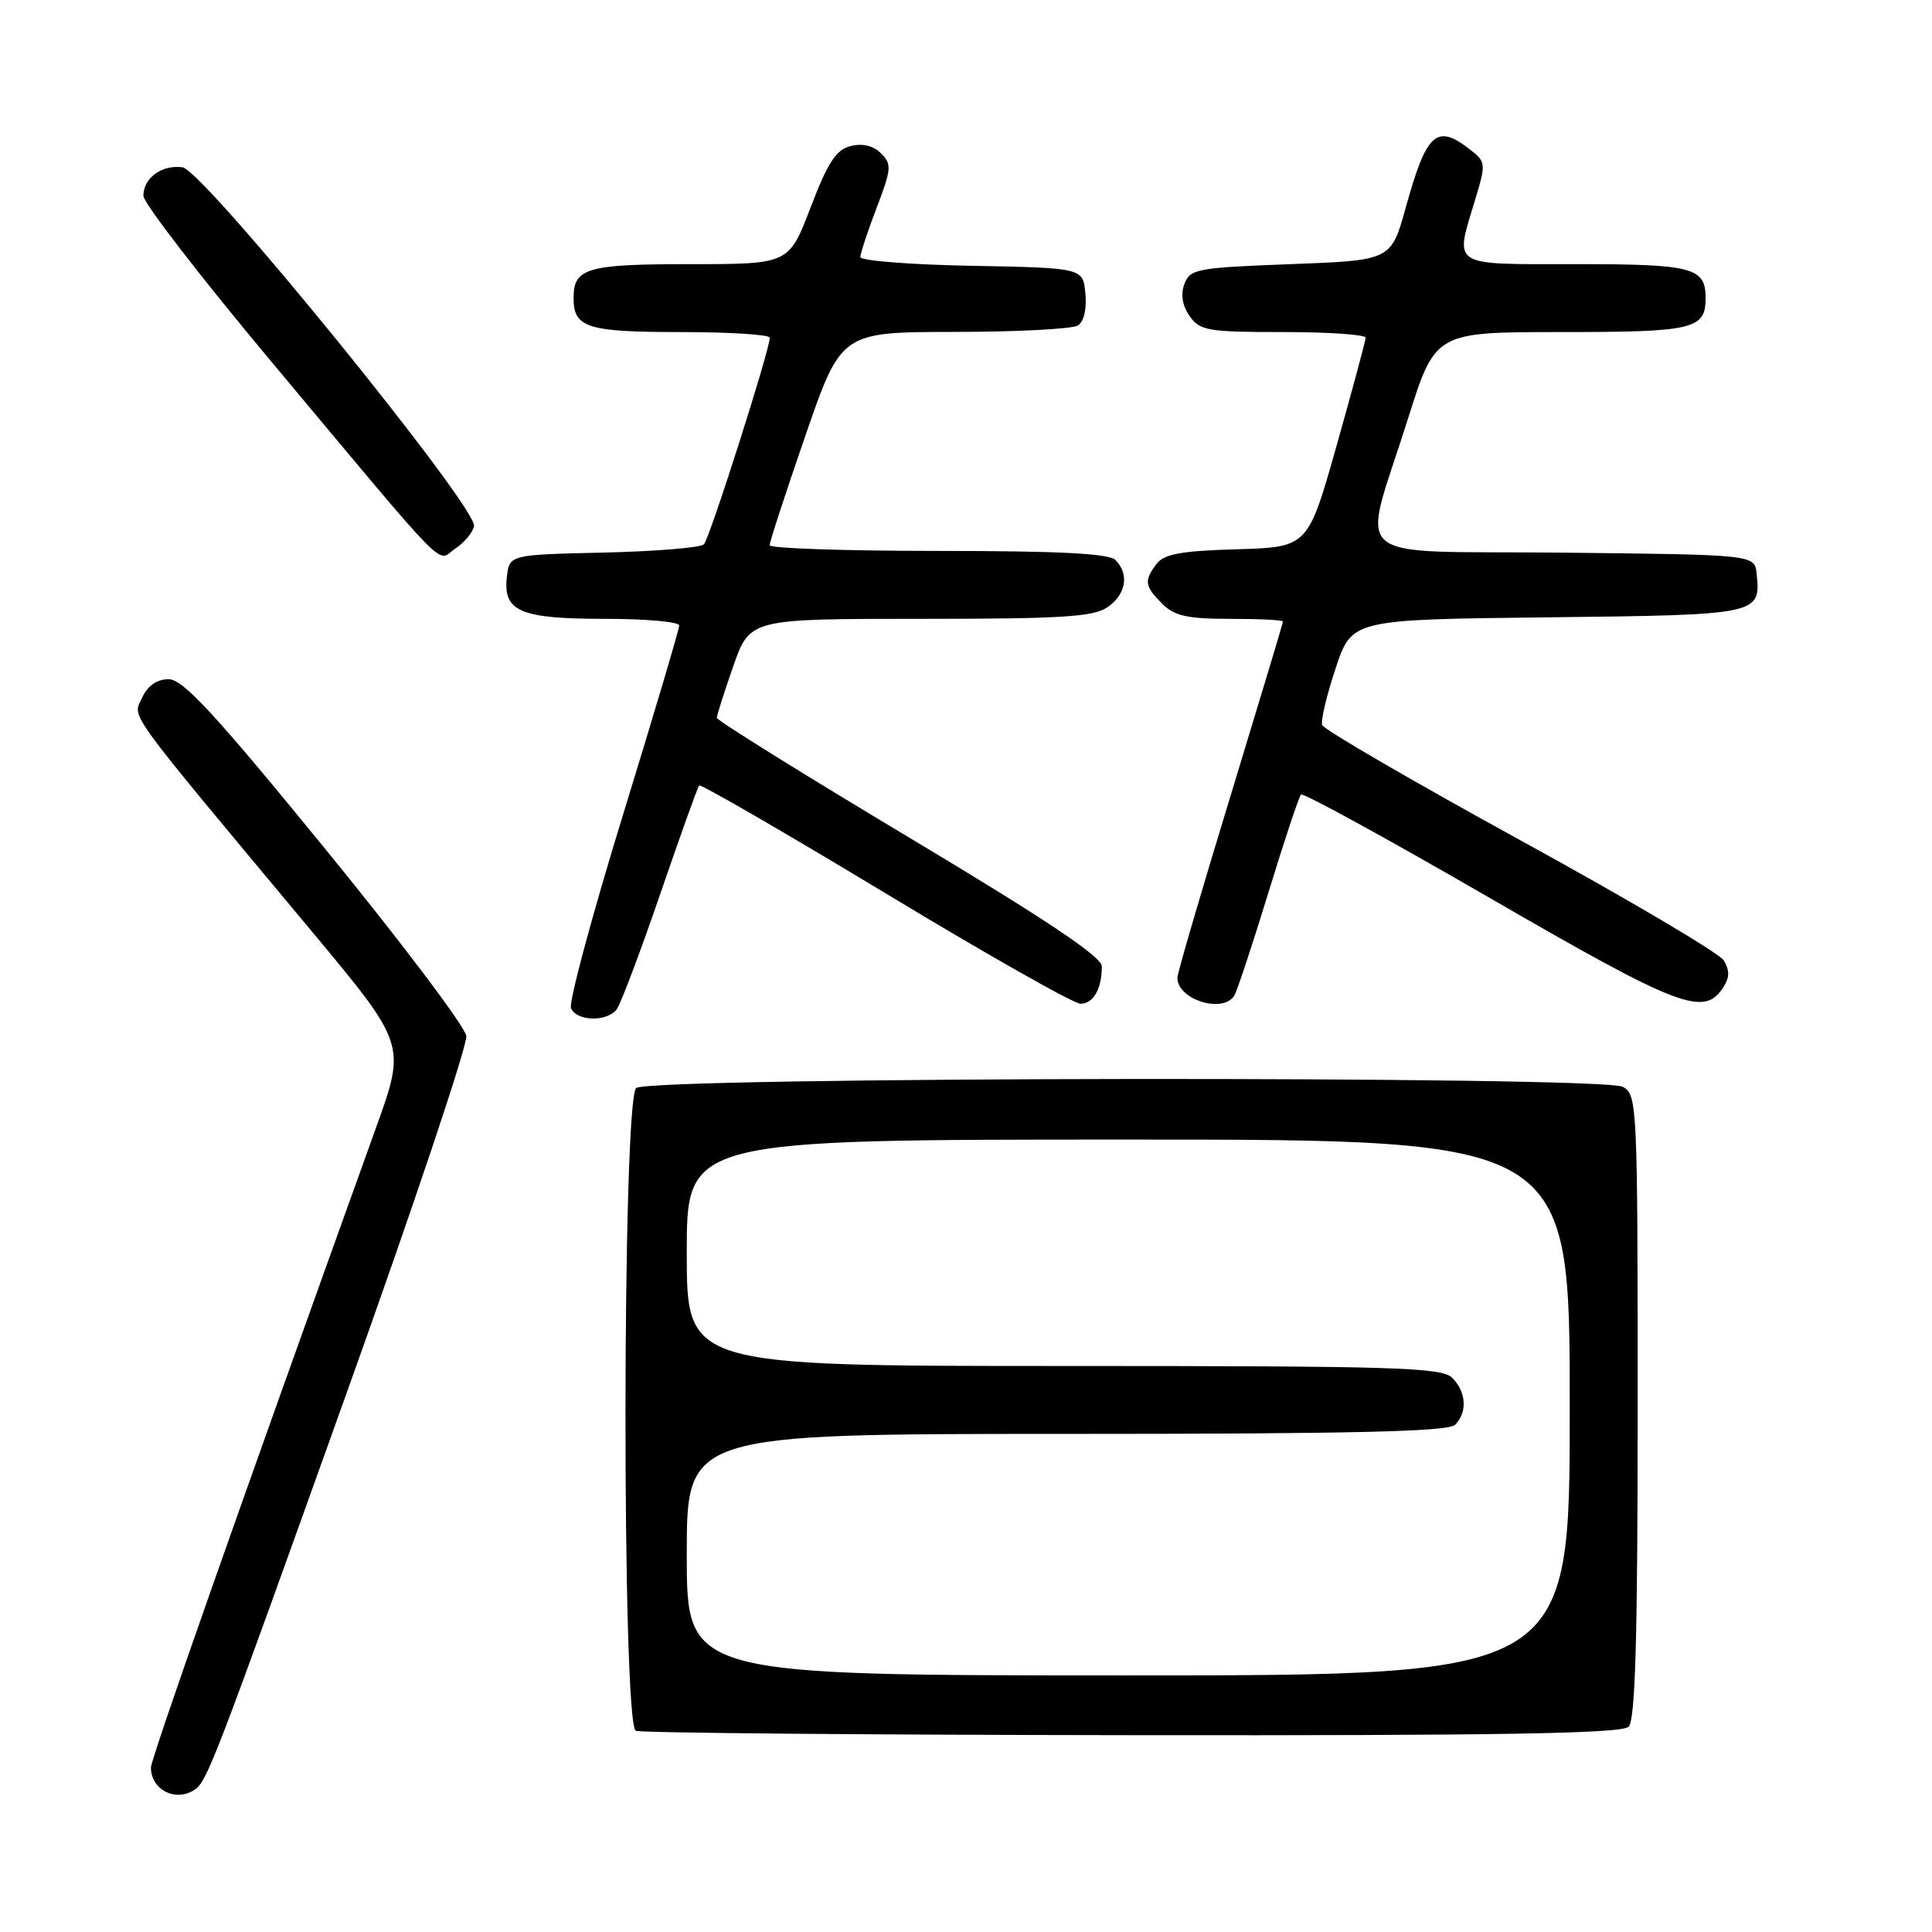 <?xml version="1.0" encoding="UTF-8" standalone="no"?>
<!DOCTYPE svg PUBLIC "-//W3C//DTD SVG 1.1//EN" "http://www.w3.org/Graphics/SVG/1.1/DTD/svg11.dtd" >
<svg xmlns="http://www.w3.org/2000/svg" xmlns:xlink="http://www.w3.org/1999/xlink" version="1.1" viewBox="0 0 256 256">
 <g >
 <path fill="currentColor"
d=" M 25.71 237.20 C 27.43 236.11 28.21 234.07 46.05 184.25 C 54.86 159.64 61.95 138.50 61.79 137.27 C 61.63 136.04 53.23 124.90 43.12 112.52 C 28.47 94.57 24.25 90.00 22.35 90.00 C 20.78 90.00 19.57 90.85 18.83 92.46 C 17.58 95.21 16.16 93.25 41.34 123.44 C 53.80 138.39 53.80 138.39 49.82 149.44 C 31.55 200.20 20.00 233.04 20.00 234.21 C 20.00 237.12 23.20 238.80 25.71 237.20 Z  M 215.80 228.80 C 216.69 227.91 217.00 217.10 217.00 186.34 C 217.00 146.28 216.94 145.04 215.03 144.01 C 212.24 142.53 86.10 142.67 84.30 144.17 C 82.44 145.71 82.39 228.59 84.25 229.34 C 84.94 229.62 114.55 229.88 150.05 229.92 C 199.01 229.98 214.89 229.71 215.80 228.80 Z  M 81.71 133.75 C 82.23 133.06 84.83 126.20 87.47 118.50 C 90.11 110.80 92.44 104.31 92.64 104.08 C 92.84 103.86 103.92 110.27 117.28 118.33 C 130.63 126.40 142.28 133.00 143.17 133.00 C 144.87 133.00 146.00 131.03 146.00 128.05 C 146.00 126.78 138.62 121.85 120.50 111.00 C 106.48 102.61 95.00 95.46 94.99 95.12 C 94.98 94.78 95.97 91.69 97.17 88.25 C 99.37 82.00 99.37 82.00 121.96 82.00 C 140.79 82.00 144.93 81.74 146.78 80.44 C 149.22 78.73 149.66 76.06 147.80 74.20 C 146.94 73.34 140.31 73.00 124.30 73.00 C 112.03 73.00 101.99 72.66 101.98 72.25 C 101.97 71.84 104.10 65.31 106.71 57.75 C 111.46 44.00 111.46 44.00 126.48 43.98 C 134.74 43.98 142.10 43.59 142.82 43.13 C 143.62 42.62 144.02 40.94 143.82 38.90 C 143.50 35.50 143.50 35.50 128.75 35.22 C 120.64 35.07 114.00 34.55 114.00 34.06 C 114.00 33.58 114.97 30.64 116.16 27.53 C 118.13 22.40 118.18 21.75 116.74 20.32 C 115.73 19.30 114.30 18.96 112.72 19.35 C 110.78 19.84 109.69 21.52 107.41 27.48 C 104.54 35.00 104.54 35.00 91.47 35.00 C 77.75 35.00 76.00 35.51 76.00 39.50 C 76.00 43.43 77.81 44.00 90.20 44.00 C 96.69 44.00 102.00 44.34 102.00 44.75 C 101.99 46.38 94.02 71.38 93.27 72.13 C 92.83 72.57 86.85 73.06 79.98 73.22 C 67.50 73.50 67.50 73.50 67.16 76.45 C 66.64 81.03 68.92 82.00 80.19 82.00 C 85.59 82.00 90.00 82.39 90.00 82.88 C 90.00 83.36 86.65 94.64 82.56 107.94 C 78.46 121.25 75.36 132.78 75.66 133.57 C 76.34 135.33 80.41 135.45 81.71 133.75 Z  M 163.55 131.92 C 163.92 131.32 165.95 125.19 168.06 118.30 C 170.17 111.40 172.12 105.55 172.39 105.28 C 172.65 105.01 183.90 111.17 197.38 118.97 C 222.69 133.61 225.85 134.81 228.39 130.75 C 229.19 129.48 229.19 128.52 228.40 127.25 C 227.80 126.29 215.66 119.12 201.42 111.32 C 187.19 103.51 175.38 96.65 175.19 96.07 C 174.99 95.48 175.80 92.10 176.98 88.55 C 179.13 82.09 179.13 82.09 205.10 81.80 C 233.21 81.48 233.32 81.45 232.76 76.00 C 232.50 73.50 232.50 73.50 207.13 73.23 C 177.81 72.92 180.38 75.15 186.57 55.46 C 190.19 44.00 190.19 44.00 206.89 44.00 C 224.42 44.00 226.00 43.63 226.00 39.50 C 226.00 35.44 224.33 35.00 208.80 35.00 C 192.01 35.00 192.74 35.48 195.48 26.41 C 196.92 21.65 196.90 21.45 194.73 19.77 C 190.34 16.37 189.02 17.57 186.27 27.50 C 184.33 34.50 184.33 34.50 171.03 35.00 C 158.59 35.47 157.67 35.64 156.94 37.63 C 156.42 39.02 156.67 40.51 157.63 41.88 C 158.99 43.82 160.05 44.00 170.06 44.00 C 176.08 44.00 180.98 44.34 180.96 44.75 C 180.94 45.16 179.21 51.58 177.12 59.00 C 173.31 72.50 173.31 72.50 163.91 72.78 C 156.52 72.99 154.23 73.41 153.25 74.72 C 151.56 76.96 151.66 77.66 154.00 80.00 C 155.62 81.62 157.33 82.00 163.00 82.00 C 166.85 82.00 170.00 82.16 170.00 82.35 C 170.00 82.54 166.85 93.00 163.01 105.60 C 159.16 118.19 156.01 128.97 156.01 129.55 C 155.99 132.45 162.05 134.35 163.55 131.92 Z  M 62.81 69.71 C 63.29 67.28 26.98 22.57 24.19 22.17 C 21.46 21.79 19.00 23.57 19.00 25.95 C 19.00 26.89 26.69 36.85 36.09 48.08 C 60.22 76.92 57.75 74.41 60.32 72.70 C 61.52 71.91 62.64 70.56 62.81 69.71 Z  M 91.00 206.00 C 91.00 190.00 91.00 190.00 141.30 190.00 C 179.09 190.00 191.90 189.70 192.80 188.80 C 194.46 187.14 194.30 184.44 192.43 182.57 C 191.04 181.18 184.98 181.00 140.93 181.00 C 91.00 181.00 91.00 181.00 91.00 166.00 C 91.00 151.00 91.00 151.00 149.50 151.00 C 208.00 151.00 208.00 151.00 208.00 186.50 C 208.00 222.00 208.00 222.00 149.50 222.00 C 91.00 222.00 91.00 222.00 91.00 206.00 Z "/>
</g>
</svg>